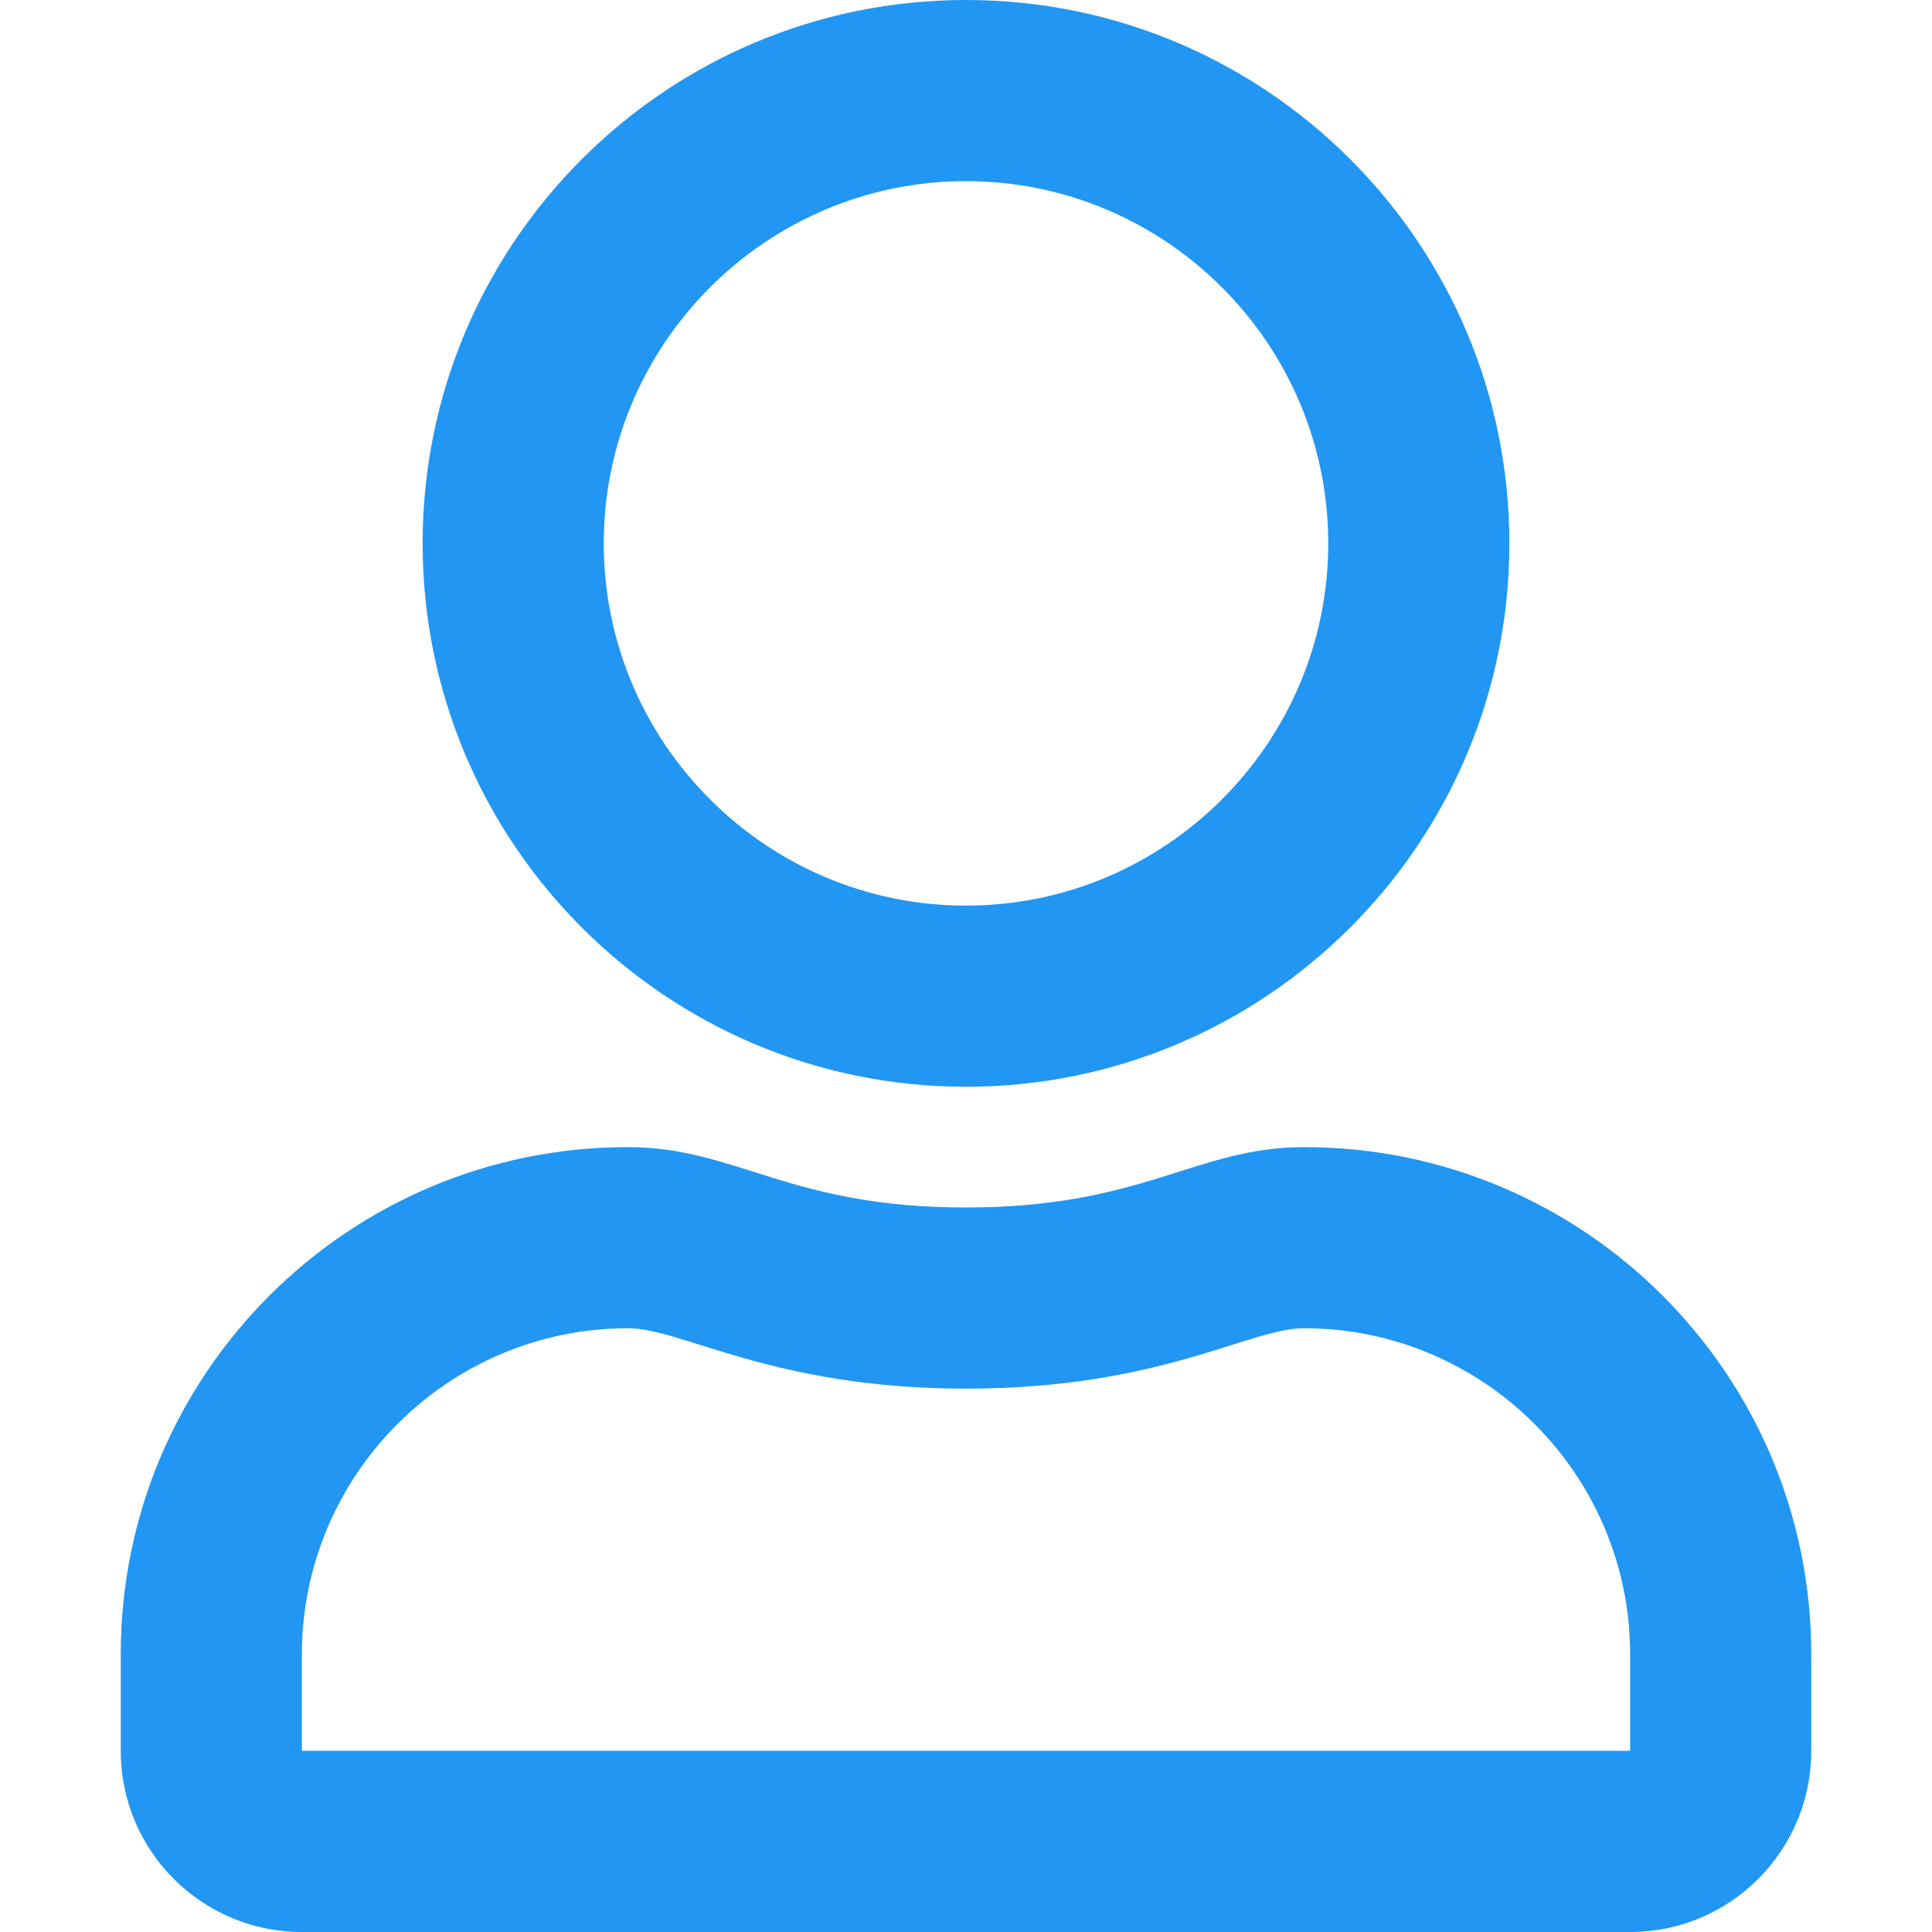 <svg height="14" viewBox="0 0 448 512" width="14" xmlns="http://www.w3.org/2000/svg"><path d="m313.6 304c-28.7 0-42.5 16-89.6 16s-60.8-16-89.6-16c-74.2 0-134.4 60.2-134.4 134.4v25.6c0 26.5 21.5 48 48 48h352c26.5 0 48-21.5 48-48v-25.6c0-74.2-60.2-134.4-134.4-134.4zm86.4 160h-352v-25.6c0-47.6 38.8-86.4 86.4-86.4 14.6 0 38.3 16 89.6 16 51.7 0 74.9-16 89.6-16 47.6 0 86.4 38.8 86.4 86.4zm-176-176c79.5 0 144-64.5 144-144s-64.5-144-144-144-144 64.5-144 144 64.5 144 144 144zm0-240c52.9 0 96 43.1 96 96s-43.1 96-96 96-96-43.1-96-96 43.1-96 96-96z" fill="#2196f3"/></svg>